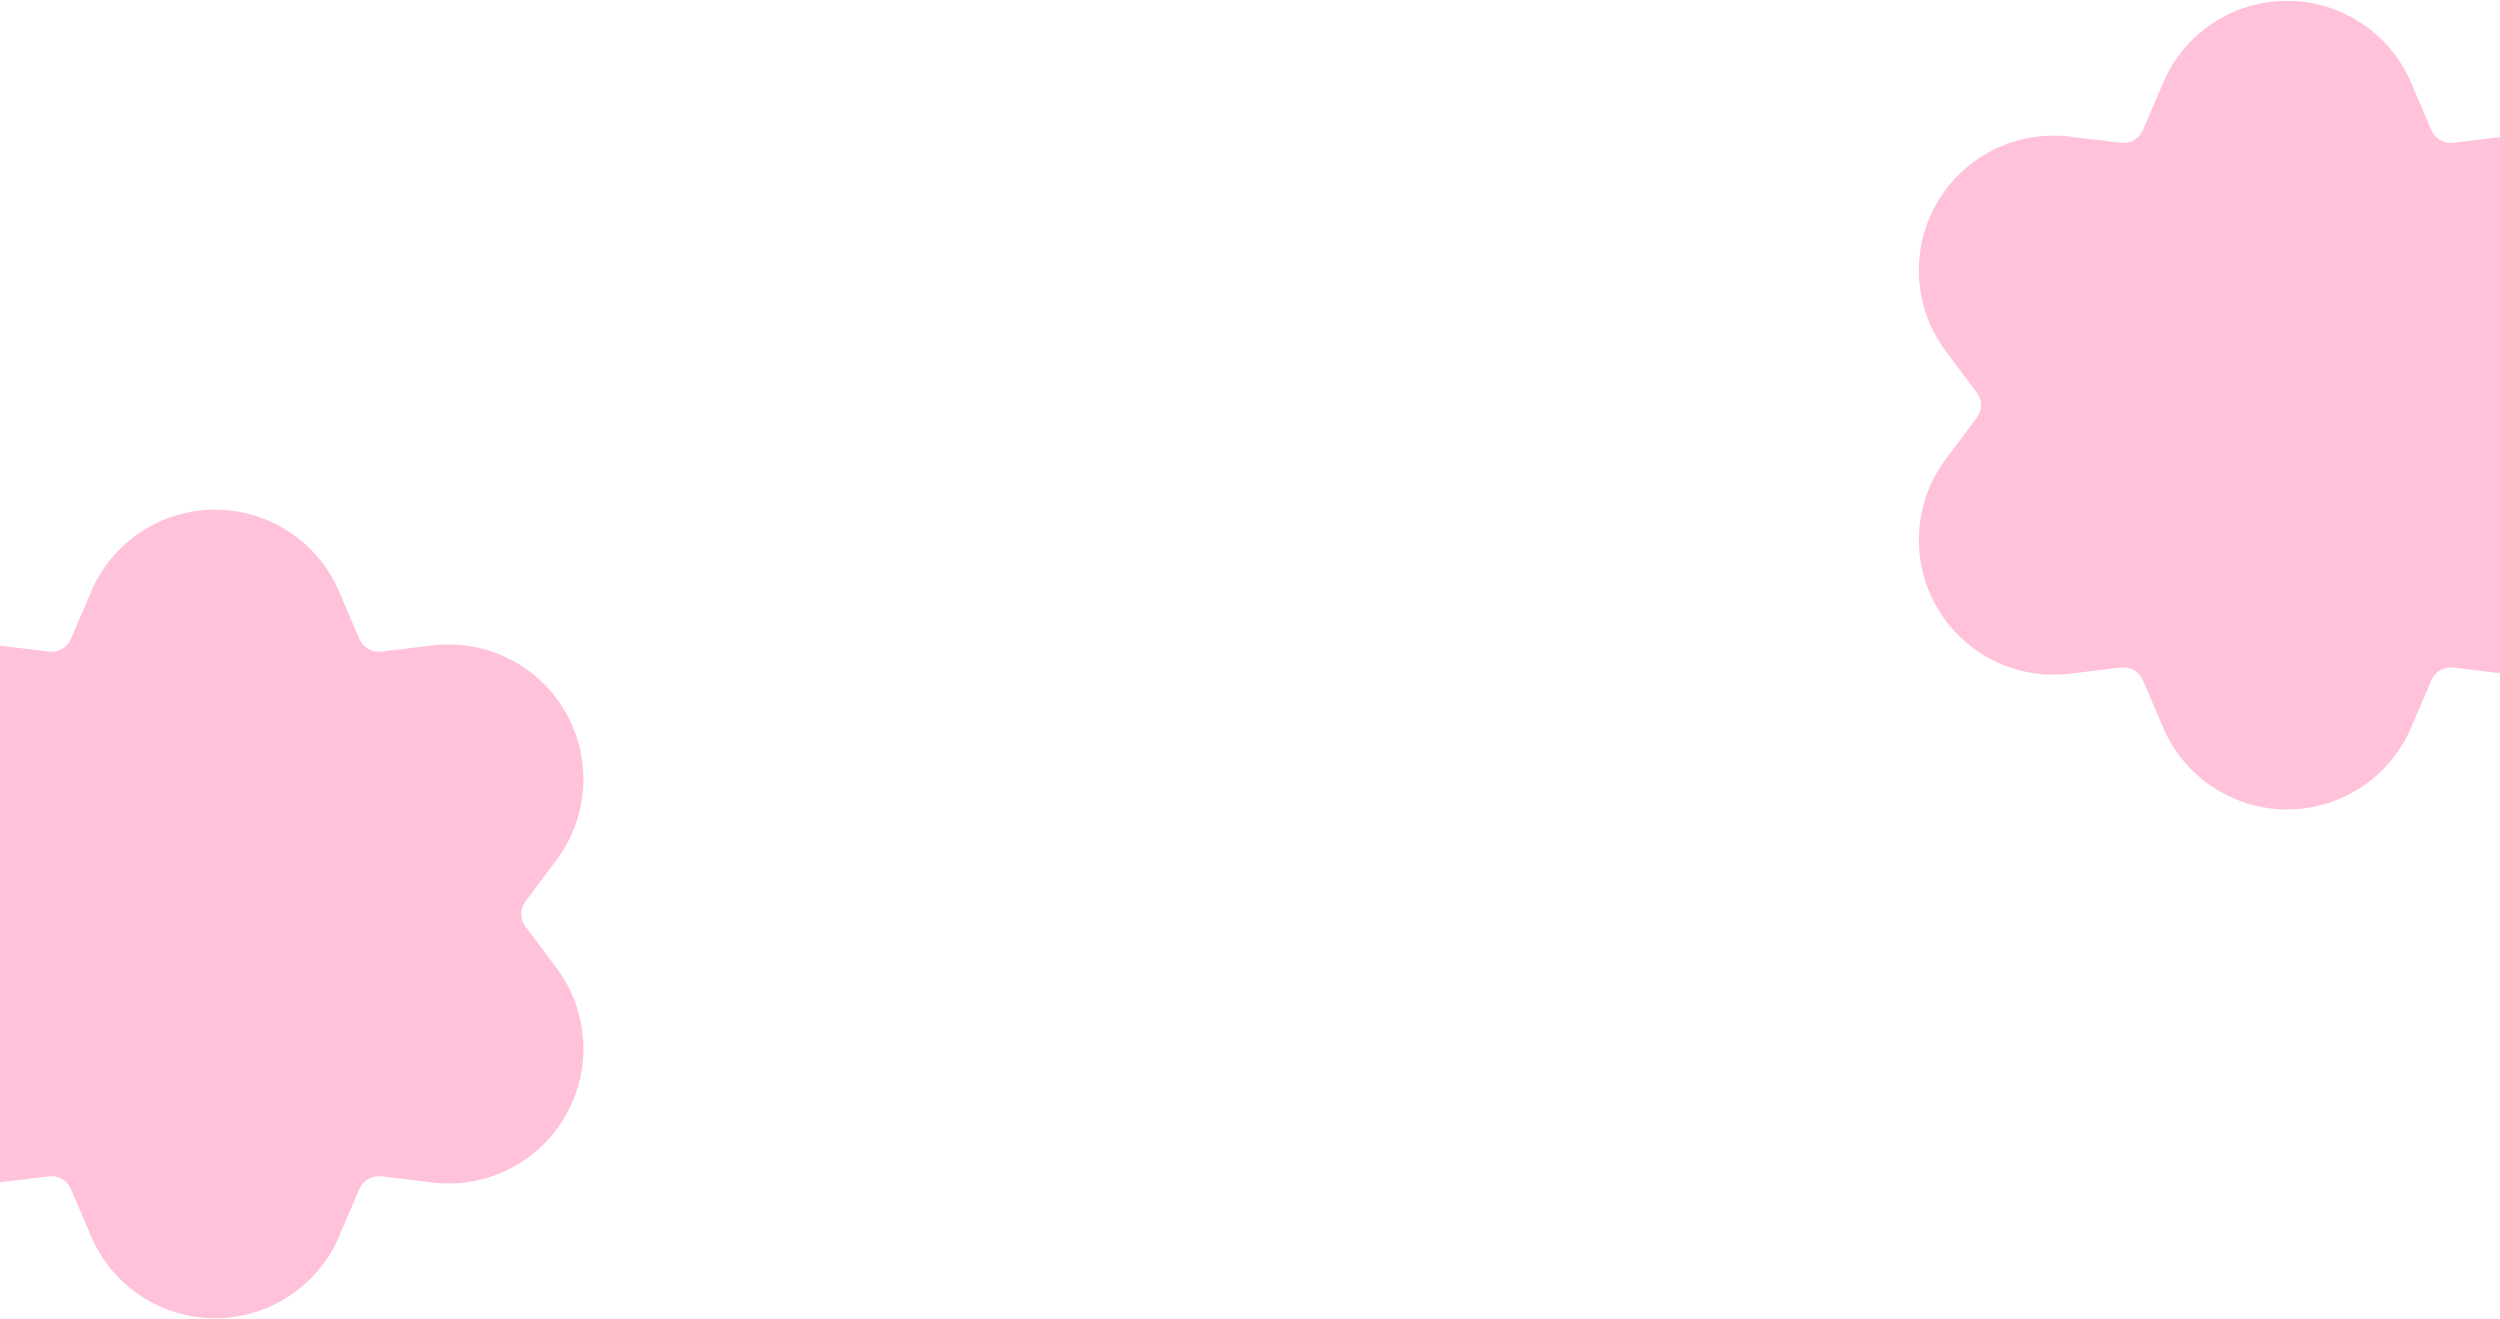 <?xml version="1.0" encoding="UTF-8" standalone="no"?>
<!DOCTYPE svg PUBLIC "-//W3C//DTD SVG 1.1//EN" "http://www.w3.org/Graphics/SVG/1.1/DTD/svg11.dtd">
<svg width="100%" height="100%" viewBox="0 0 1920 1013" version="1.1" xmlns="http://www.w3.org/2000/svg" xmlns:xlink="http://www.w3.org/1999/xlink" xml:space="preserve" xmlns:serif="http://www.serif.com/" style="fill-rule:evenodd;clip-rule:evenodd;stroke-linejoin:round;stroke-miterlimit:2;">
    <g transform="matrix(1,0,0,1,-2465,-448)">
        <g transform="matrix(0.681,0,0,1,1038.62,2.52435e-29)">
            <g transform="matrix(1,0,0,1,6.82121e-13,594.615)">
                <g transform="matrix(5.242,0,3.48725e-15,3.569,-27108.4,-4286)">
                    <path d="M6036.33,1177.61C6040.89,1166.93 6051.39,1160 6063,1160C6074.61,1160 6085.11,1166.93 6089.67,1177.61L6094.03,1187.82C6094.42,1188.72 6095.08,1189.47 6095.93,1189.96C6096.78,1190.45 6097.76,1190.65 6098.73,1190.54L6109.76,1189.21C6121.29,1187.82 6132.54,1193.44 6138.34,1203.5C6144.15,1213.56 6143.4,1226.11 6136.43,1235.4L6129.77,1244.29C6129.18,1245.07 6128.86,1246.02 6128.86,1247C6128.86,1247.98 6129.18,1248.93 6129.77,1249.71L6136.43,1258.6C6143.4,1267.89 6144.15,1280.44 6138.34,1290.5C6132.54,1300.56 6121.29,1306.18 6109.76,1304.79L6098.73,1303.46C6097.76,1303.35 6096.78,1303.55 6095.93,1304.04C6095.08,1304.53 6094.42,1305.28 6094.03,1306.18L6089.67,1316.39C6085.11,1327.07 6074.61,1334 6063,1334C6051.39,1334 6040.89,1327.07 6036.33,1316.39L6031.97,1306.18C6031.58,1305.28 6030.92,1304.53 6030.07,1304.04C6029.22,1303.55 6028.24,1303.35 6027.27,1303.46L6016.24,1304.79C6004.71,1306.18 5993.46,1300.56 5987.66,1290.5C5981.85,1280.44 5982.6,1267.89 5989.57,1258.6L5996.23,1249.71C5996.82,1248.93 5997.14,1247.98 5997.14,1247C5997.14,1246.02 5996.82,1245.07 5996.23,1244.29L5989.57,1235.4C5982.6,1226.11 5981.85,1213.56 5987.66,1203.5C5993.46,1193.44 6004.71,1187.82 6016.24,1189.21L6027.27,1190.54C6028.24,1190.65 6029.22,1190.45 6030.07,1189.96C6030.92,1189.47 6031.58,1188.72 6031.97,1187.82L6036.33,1177.61Z" style="fill:rgb(255,194,218);"/>
                </g>
                <g transform="matrix(5.242,0,3.48725e-15,3.569,-29445.1,-3895.23)">
                    <path d="M6036.33,1177.61C6040.89,1166.93 6051.39,1160 6063,1160C6074.61,1160 6085.11,1166.93 6089.67,1177.61L6094.03,1187.82C6094.42,1188.72 6095.08,1189.47 6095.93,1189.96C6096.78,1190.45 6097.76,1190.65 6098.73,1190.54L6109.76,1189.21C6121.29,1187.82 6132.54,1193.44 6138.34,1203.5C6144.15,1213.56 6143.4,1226.11 6136.43,1235.4L6129.77,1244.29C6129.18,1245.07 6128.86,1246.02 6128.86,1247C6128.86,1247.98 6129.18,1248.93 6129.77,1249.71L6136.43,1258.6C6143.4,1267.89 6144.15,1280.44 6138.34,1290.5C6132.54,1300.56 6121.29,1306.18 6109.76,1304.79L6098.73,1303.46C6097.76,1303.35 6096.78,1303.55 6095.93,1304.04C6095.08,1304.53 6094.42,1305.28 6094.03,1306.18L6089.67,1316.39C6085.11,1327.07 6074.61,1334 6063,1334C6051.39,1334 6040.89,1327.07 6036.33,1316.39L6031.97,1306.18C6031.58,1305.28 6030.92,1304.53 6030.07,1304.04C6029.22,1303.55 6028.24,1303.35 6027.27,1303.46L6016.24,1304.79C6004.71,1306.18 5993.46,1300.56 5987.66,1290.5C5981.85,1280.44 5982.6,1267.89 5989.57,1258.6L5996.23,1249.71C5996.82,1248.93 5997.14,1247.98 5997.14,1247C5997.14,1246.02 5996.82,1245.07 5996.23,1244.29L5989.57,1235.4C5982.6,1226.11 5981.85,1213.56 5987.66,1203.5C5993.46,1193.44 6004.71,1187.82 6016.24,1189.21L6027.27,1190.54C6028.24,1190.65 6029.22,1190.45 6030.07,1189.96C6030.92,1189.47 6031.58,1188.72 6031.97,1187.82L6036.33,1177.61Z" style="fill:rgb(255,194,218);"/>
                </g>
            </g>
        </g>
    </g>
</svg>
